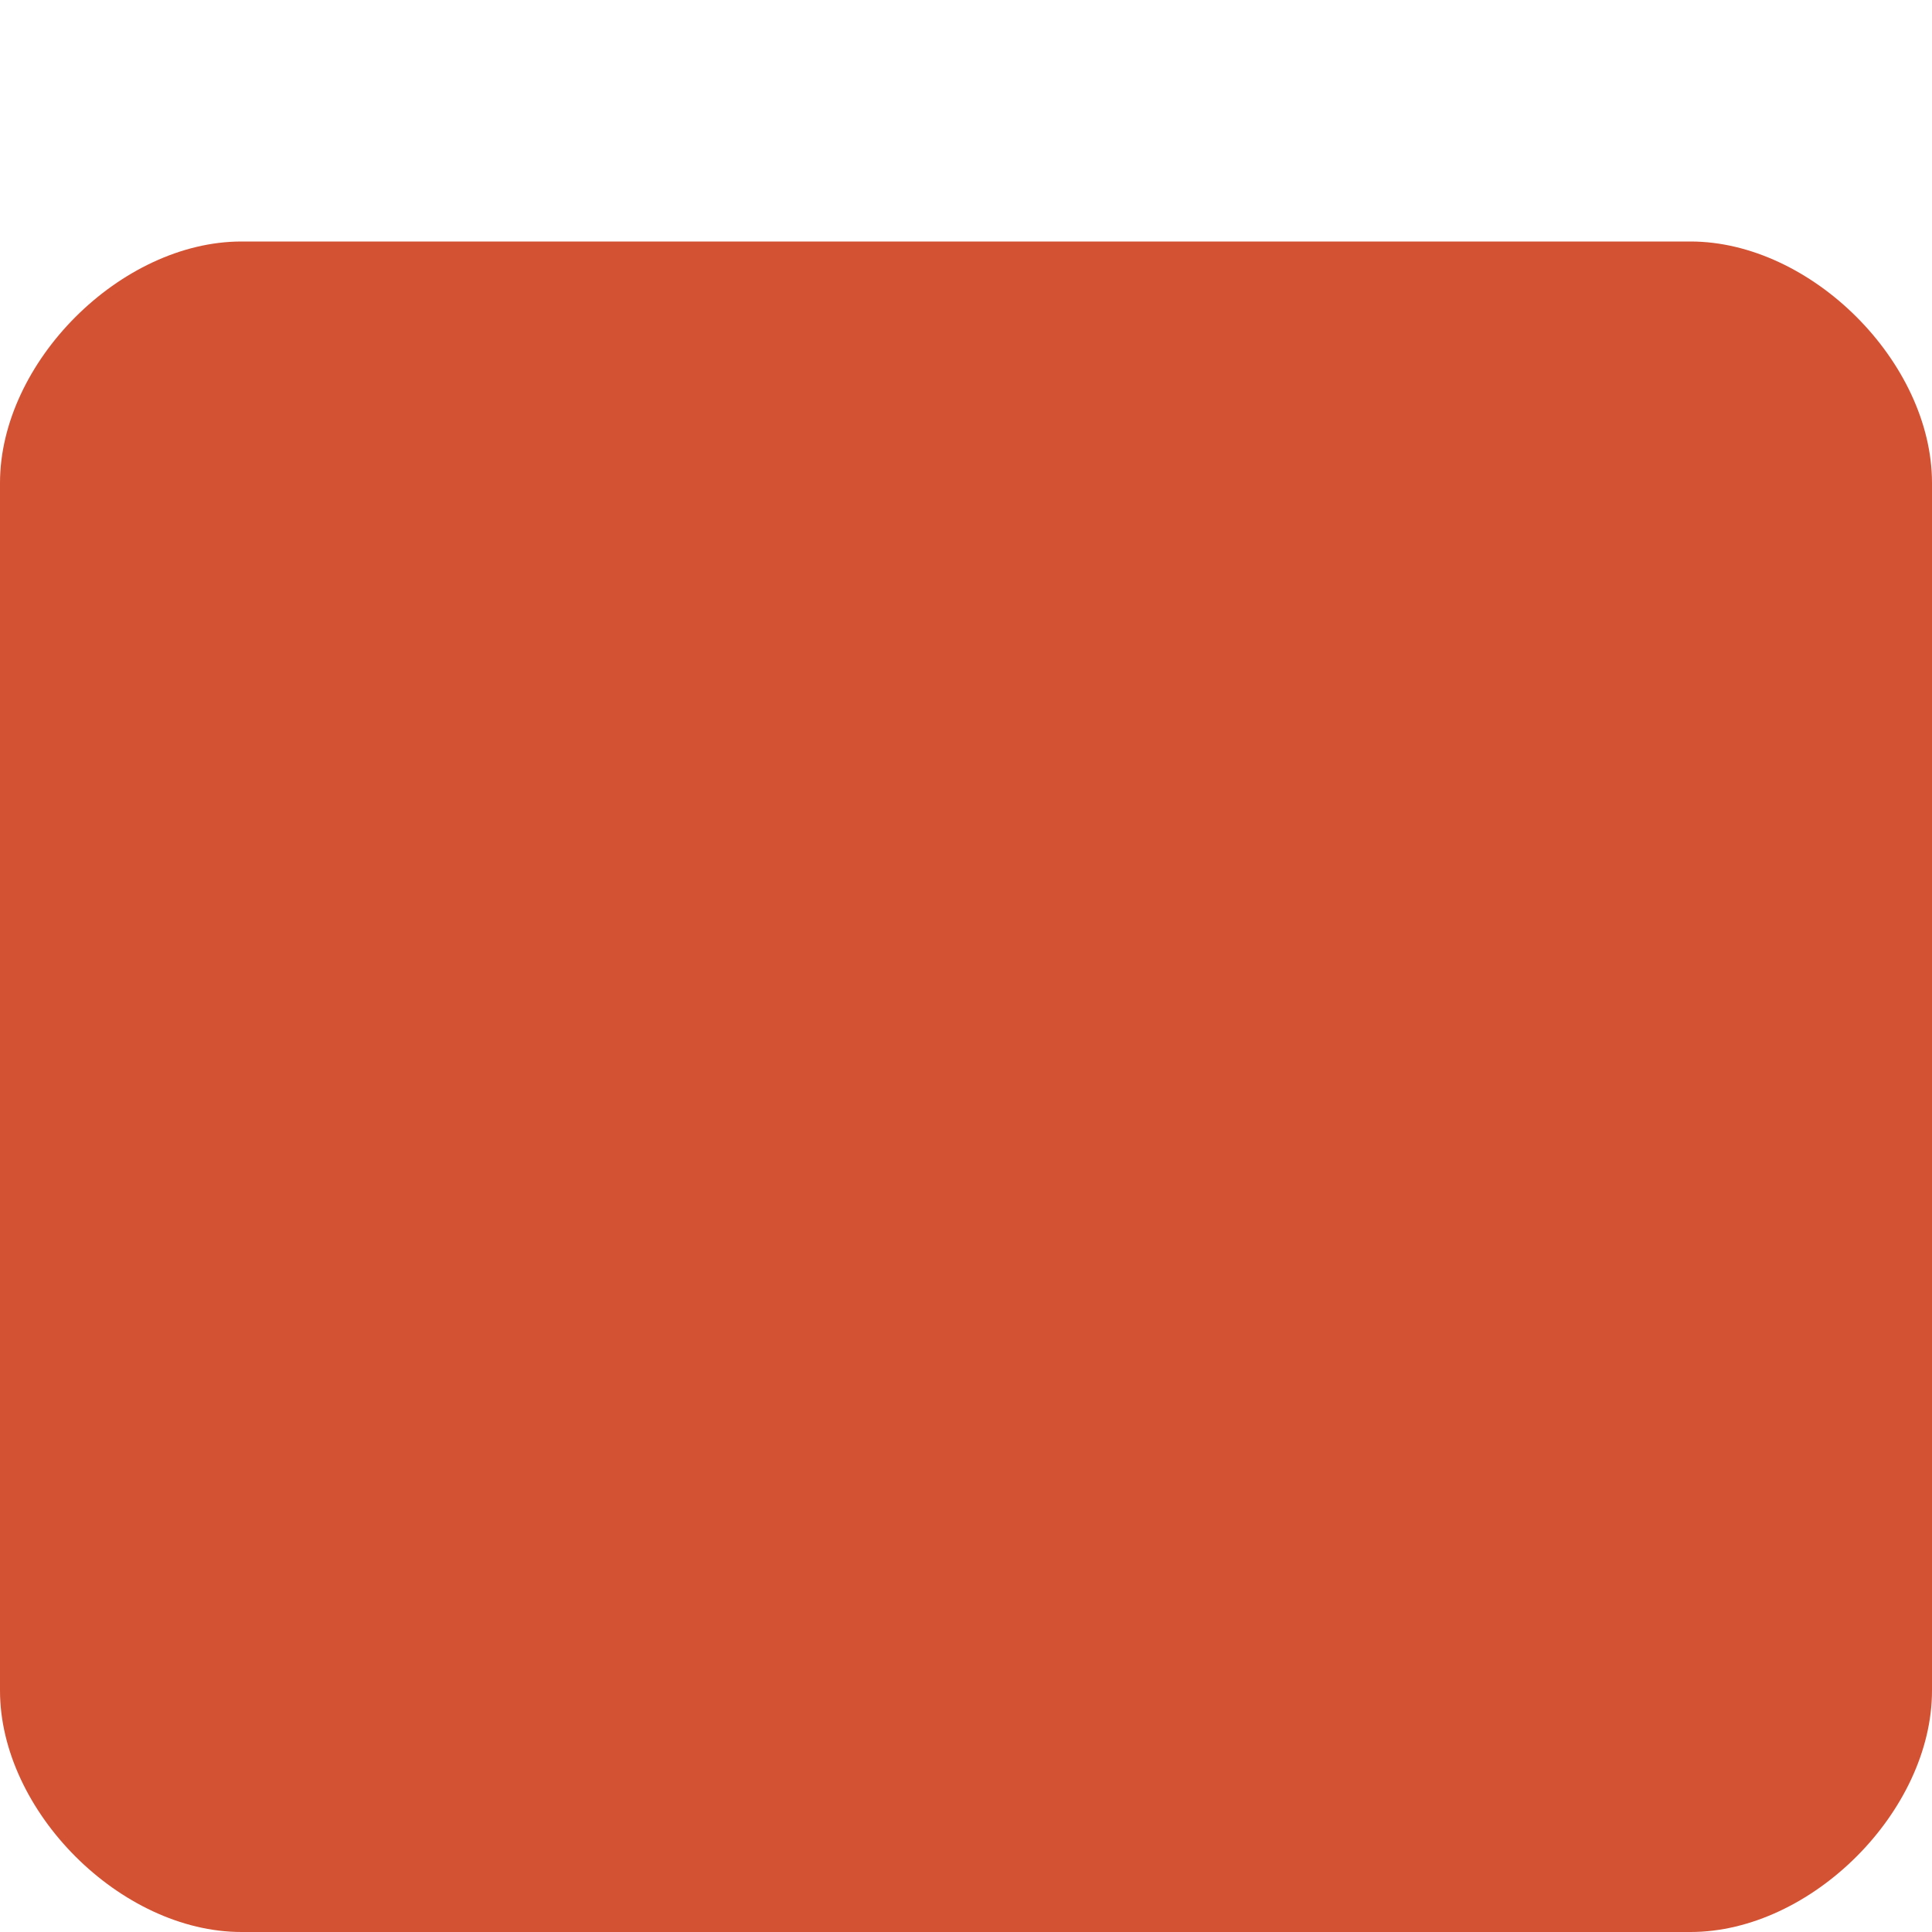 <?xml version="1.0" encoding="UTF-8"?>
<svg xmlns="http://www.w3.org/2000/svg" viewBox="0 0 32 32">
  <path fill="#d35233" d="M4,4 H28 C30,4 32,6 32,8 V28 C32,30 30,32 28,32 H4 C2,32 0,30 0,28 V8 C0,6 2,4 4,4 Z"/>
</svg>